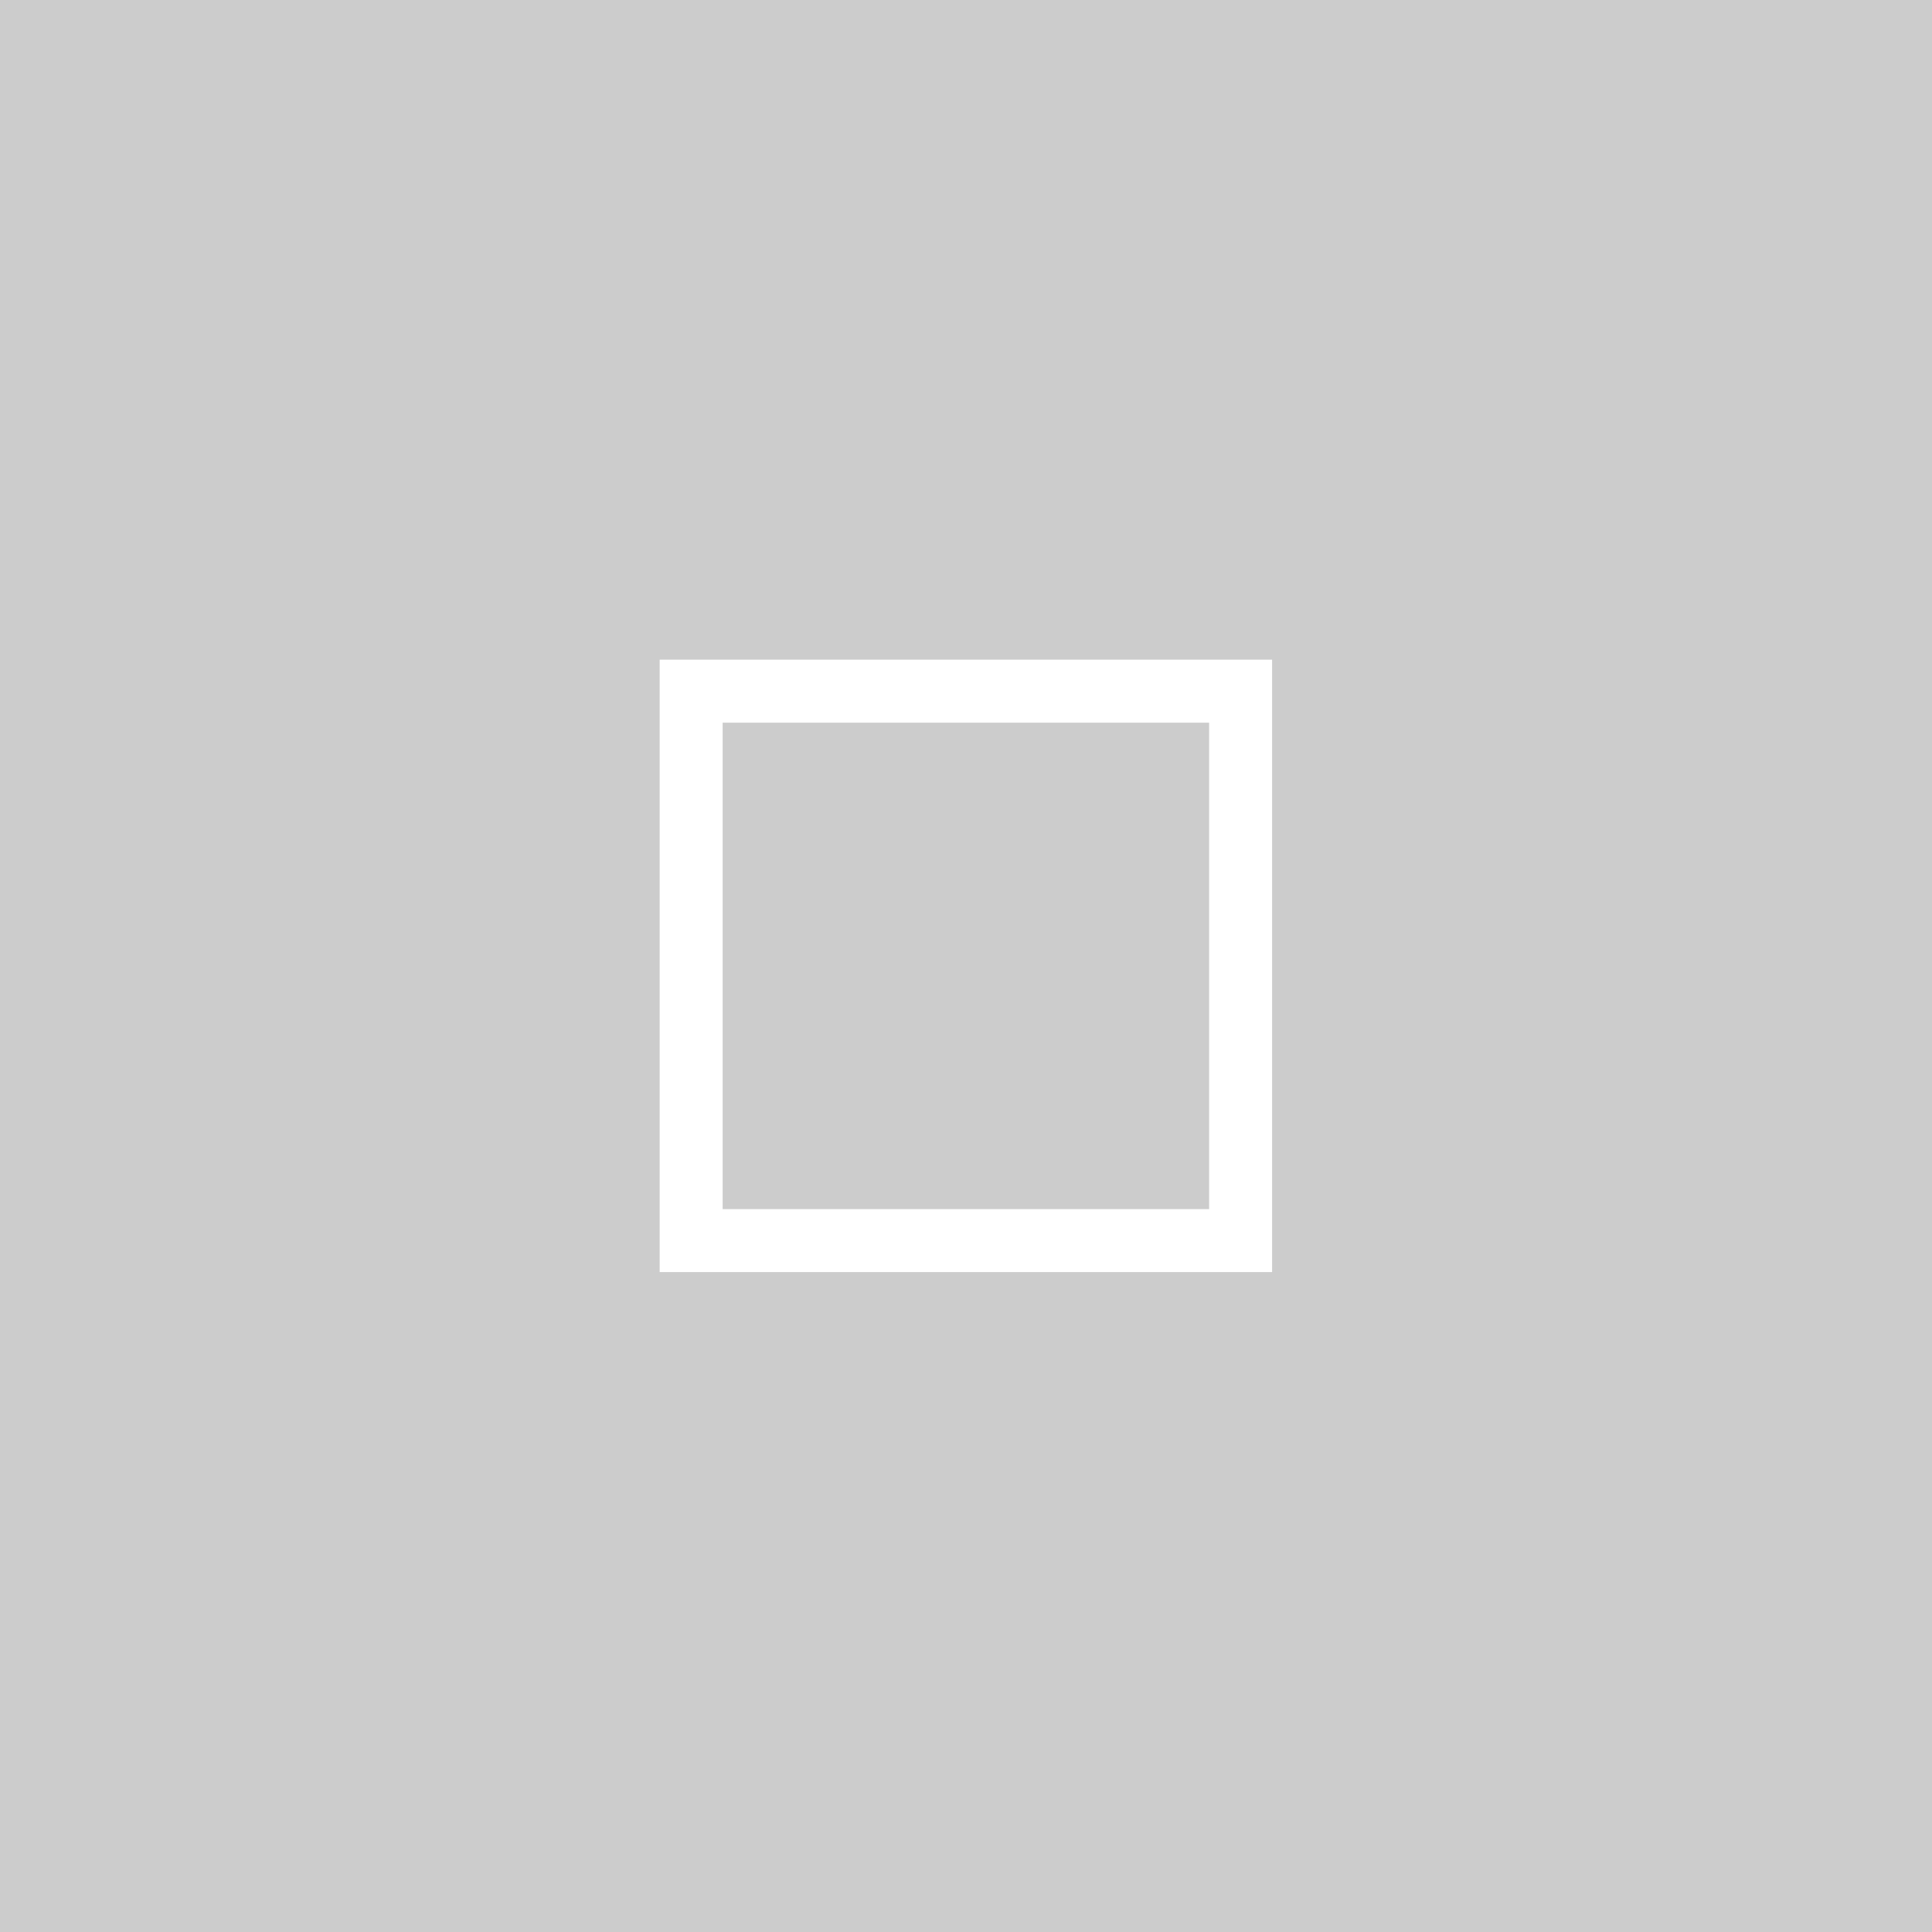 <?xml version="1.0" encoding="UTF-8" standalone="no"?>
<svg
   xmlns:dc="http://purl.org/dc/elements/1.1/"
   xmlns:cc="http://creativecommons.org/ns#"
   xmlns:rdf="http://www.w3.org/1999/02/22-rdf-syntax-ns#"
   xmlns:svg="http://www.w3.org/2000/svg"
   xmlns="http://www.w3.org/2000/svg"
   xmlns:sodipodi="http://sodipodi.sourceforge.net/DTD/sodipodi-0.dtd"
   xmlns:inkscape="http://www.inkscape.org/namespaces/inkscape"
   inkscape:export-ydpi="96"
   inkscape:export-xdpi="96"
   inkscape:export-filename="D:\Calcatz\Icon Pack\Adventure Narative Inspired by Arrival\GUI\Navigation Buttons\Playstation\Dark\png\square.png"
   sodipodi:docname="square.svg"
   inkscape:version="1.0 (4035a4fb49, 2020-05-01)"
   id="svg4174"
   version="1.1"
   viewBox="0 0 8.467 8.467"
   height="32"
   width="32">
  <defs
     id="defs4168" />
  <sodipodi:namedview
     inkscape:window-maximized="1"
     inkscape:window-y="-8"
     inkscape:window-x="-8"
     inkscape:window-height="705"
     inkscape:window-width="1366"
     fit-margin-bottom="0"
     fit-margin-right="0"
     fit-margin-left="0"
     fit-margin-top="0"
     showgrid="false"
     inkscape:document-rotation="0"
     inkscape:current-layer="layer1"
     inkscape:document-units="mm"
     inkscape:cy="166.38256"
     inkscape:cx="242.38827"
     inkscape:zoom="1.2339194"
     inkscape:pageshadow="2"
     inkscape:pageopacity="0.0"
     borderopacity="1.0"
     bordercolor="#666666"
     pagecolor="#ffffff"
     id="base"
     units="px" />
  <g
     transform="translate(-214.956,-44.651)"
     id="layer1"
     inkscape:groupmode="layer"
     inkscape:label="Layer 1">
    <rect
       y="44.651"
       x="214.956"
       height="8.467"
       width="8.467"
       id="rect831"
       style="fill:#cccccc;fill-opacity:1;stroke-width:0.109;stroke-linecap:round;paint-order:fill markers stroke" />
    <path
       d="m 217.985,47.68 h 2.408 v 2.408 h -2.408 z"
       style="fill:none;fill-opacity:1;stroke:#ffffff;stroke-width:0.276;stroke-linecap:round;stroke-miterlimit:4;stroke-dasharray:none;stroke-opacity:1;paint-order:markers stroke fill"
       id="rect3927" />
    <rect
       inkscape:export-ydpi="96"
       inkscape:export-xdpi="96"
       inkscape:export-filename="D:\Calcatz\Icon Pack\Adventure Narative Inspired by Arrival\GUI\Navigation Buttons\Playstation\Dark\png\64px\square.png"
       style="fill:#cccccc;fill-opacity:1;stroke-width:0.218;stroke-linecap:round;paint-order:fill markers stroke"
       id="rect833"
       width="16.933"
       height="16.933"
       x="224.508"
       y="44.651" />
    <path
       id="path835"
       style="fill:none;fill-opacity:1;stroke:#ffffff;stroke-width:0.552;stroke-linecap:round;stroke-miterlimit:4;stroke-dasharray:none;stroke-opacity:1;paint-order:markers stroke fill"
       d="m 230.567,50.709 h 4.817 v 4.817 h -4.817 z" />
    <rect
       inkscape:export-ydpi="96"
       inkscape:export-xdpi="96"
       inkscape:export-filename="D:\Calcatz\Icon Pack\Adventure Narative Inspired by Arrival\GUI\Navigation Buttons\Playstation\Dark\png\128px\square.png"
       y="44.651"
       x="244.143"
       height="33.867"
       width="33.867"
       id="rect837"
       style="fill:#cccccc;fill-opacity:1;stroke-width:0.435;stroke-linecap:round;paint-order:fill markers stroke" />
    <path
       d="m 256.26,56.767 h 9.633 v 9.633 h -9.633 z"
       style="fill:none;fill-opacity:1;stroke:#ffffff;stroke-width:1.104;stroke-linecap:round;stroke-miterlimit:4;stroke-dasharray:none;stroke-opacity:1;paint-order:markers stroke fill"
       id="path839" />
    <rect
       inkscape:export-ydpi="96"
       inkscape:export-xdpi="96"
       inkscape:export-filename="D:\Calcatz\Icon Pack\Adventure Narative Inspired by Arrival\GUI\Navigation Buttons\Playstation\Dark\png\256px\square.png"
       style="fill:#cccccc;fill-opacity:1;stroke-width:0.87;stroke-linecap:round;paint-order:fill markers stroke"
       id="rect841"
       width="67.733"
       height="67.733"
       x="283.276"
       y="44.651" />
    <path
       id="path843"
       style="fill:none;fill-opacity:1;stroke:#ffffff;stroke-width:2.208;stroke-linecap:round;stroke-miterlimit:4;stroke-dasharray:none;stroke-opacity:1;paint-order:markers stroke fill"
       d="m 307.509,68.884 h 19.266 v 19.267 h -19.266 z" />
  </g>
</svg>
